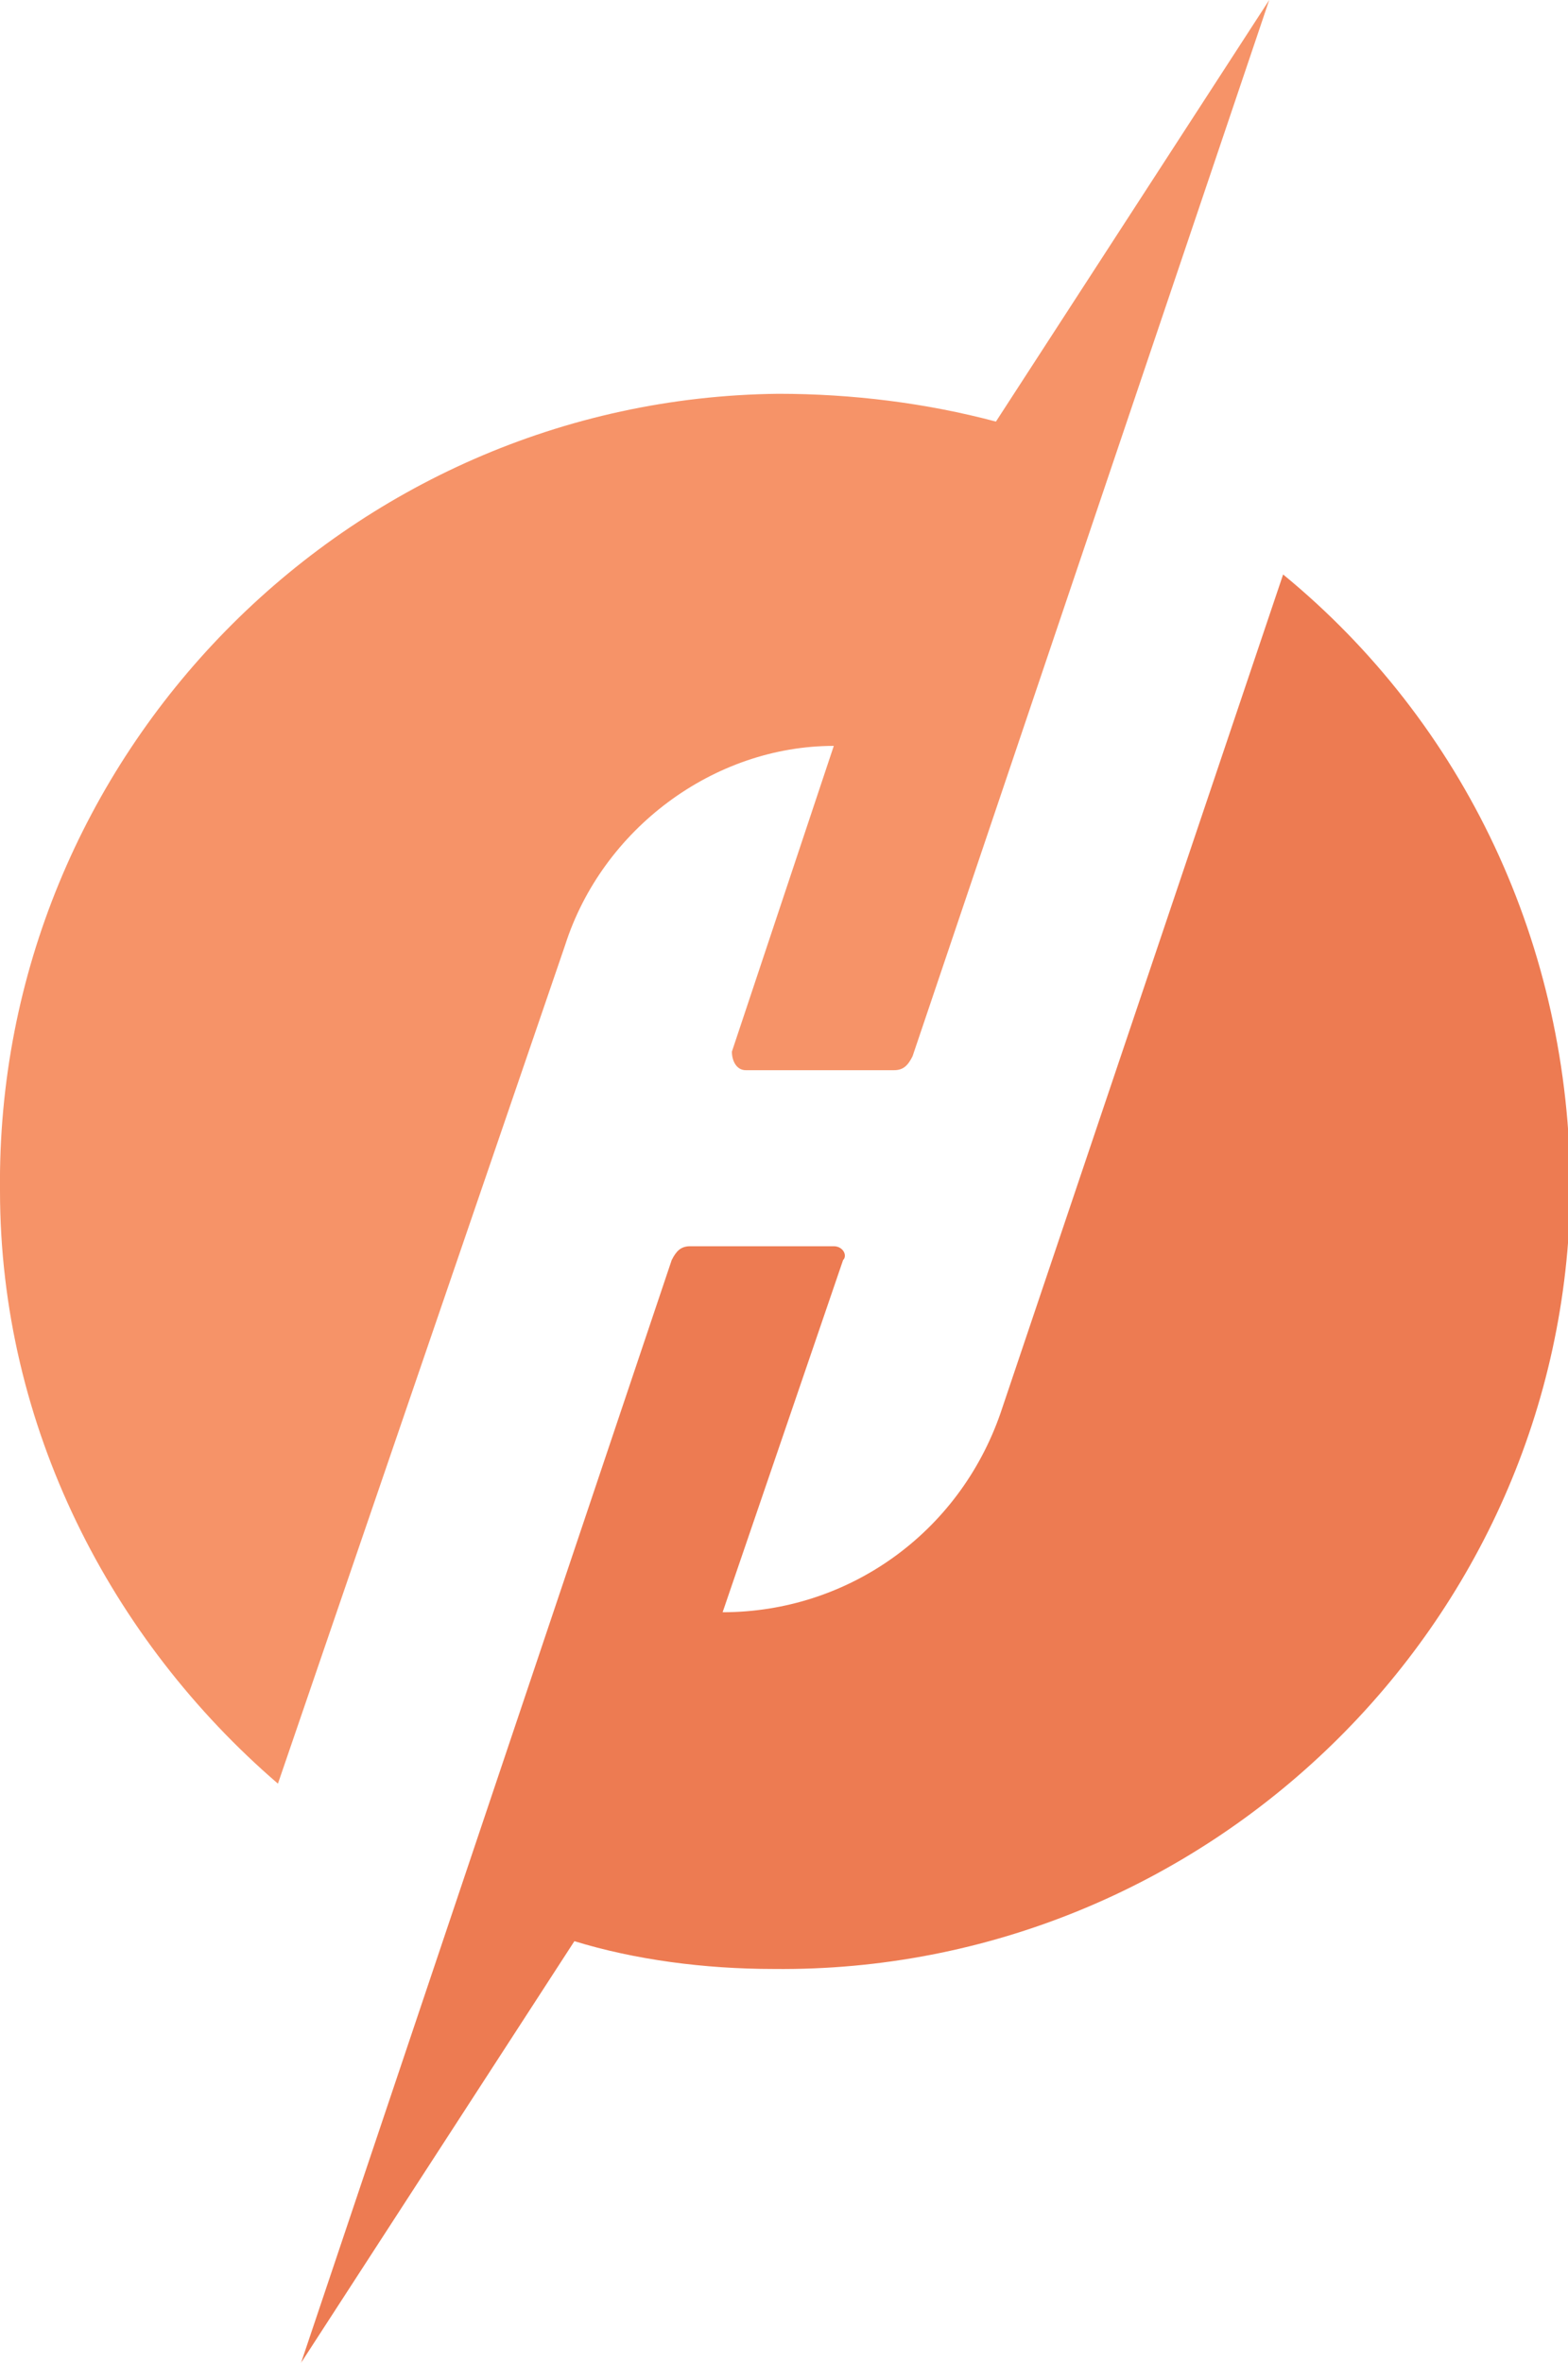 <svg xmlns="http://www.w3.org/2000/svg" width="33.85" height="51" viewBox="0 0 33.85 51">
  <defs>
   <style type="text/css">
    .st0{fill-rule:evenodd;clip-rule:evenodd;fill:#ED7B52;}
    .st1{fill-rule:evenodd;clip-rule:evenodd;fill:#F69368;}
  </style>
  </defs>
<g id="Heroes_Colors.svg">
	<path class="st0" d="M33.9,25.7c-0.1,9.4-7.9,16.9-17.2,16.8c-1.5,0-3-0.2-4.3-0.6l-5.9,9.1l8-23.8c0.1-0.2,0.2-0.3,0.4-0.3H18
		c0,0,0,0,0,0c0.2,0,0.3,0.2,0.2,0.3c0,0,0,0,0,0l-2.6,7.6h0c2.7,0,5.1-1.7,6-4.3l6.1-18.1C31.6,15.6,33.9,20.4,33.9,25.7z"/>
	<path class="st1" d="M12.2,20.4L6,38.5C2.4,35.4,0,30.8,0,25.7C-0.1,16.3,7.5,8.6,16.8,8.5c1.6,0,3.2,0.2,4.7,0.6l5.9-9.1
		l-7.7,22.8c-0.1,0.2-0.2,0.3-0.4,0.3h-3.2l0,0c-0.2,0-0.3-0.2-0.3-0.4l2.2-6.6h0C15.4,16.1,13,17.9,12.2,20.4z"/>
</g>
</svg>
